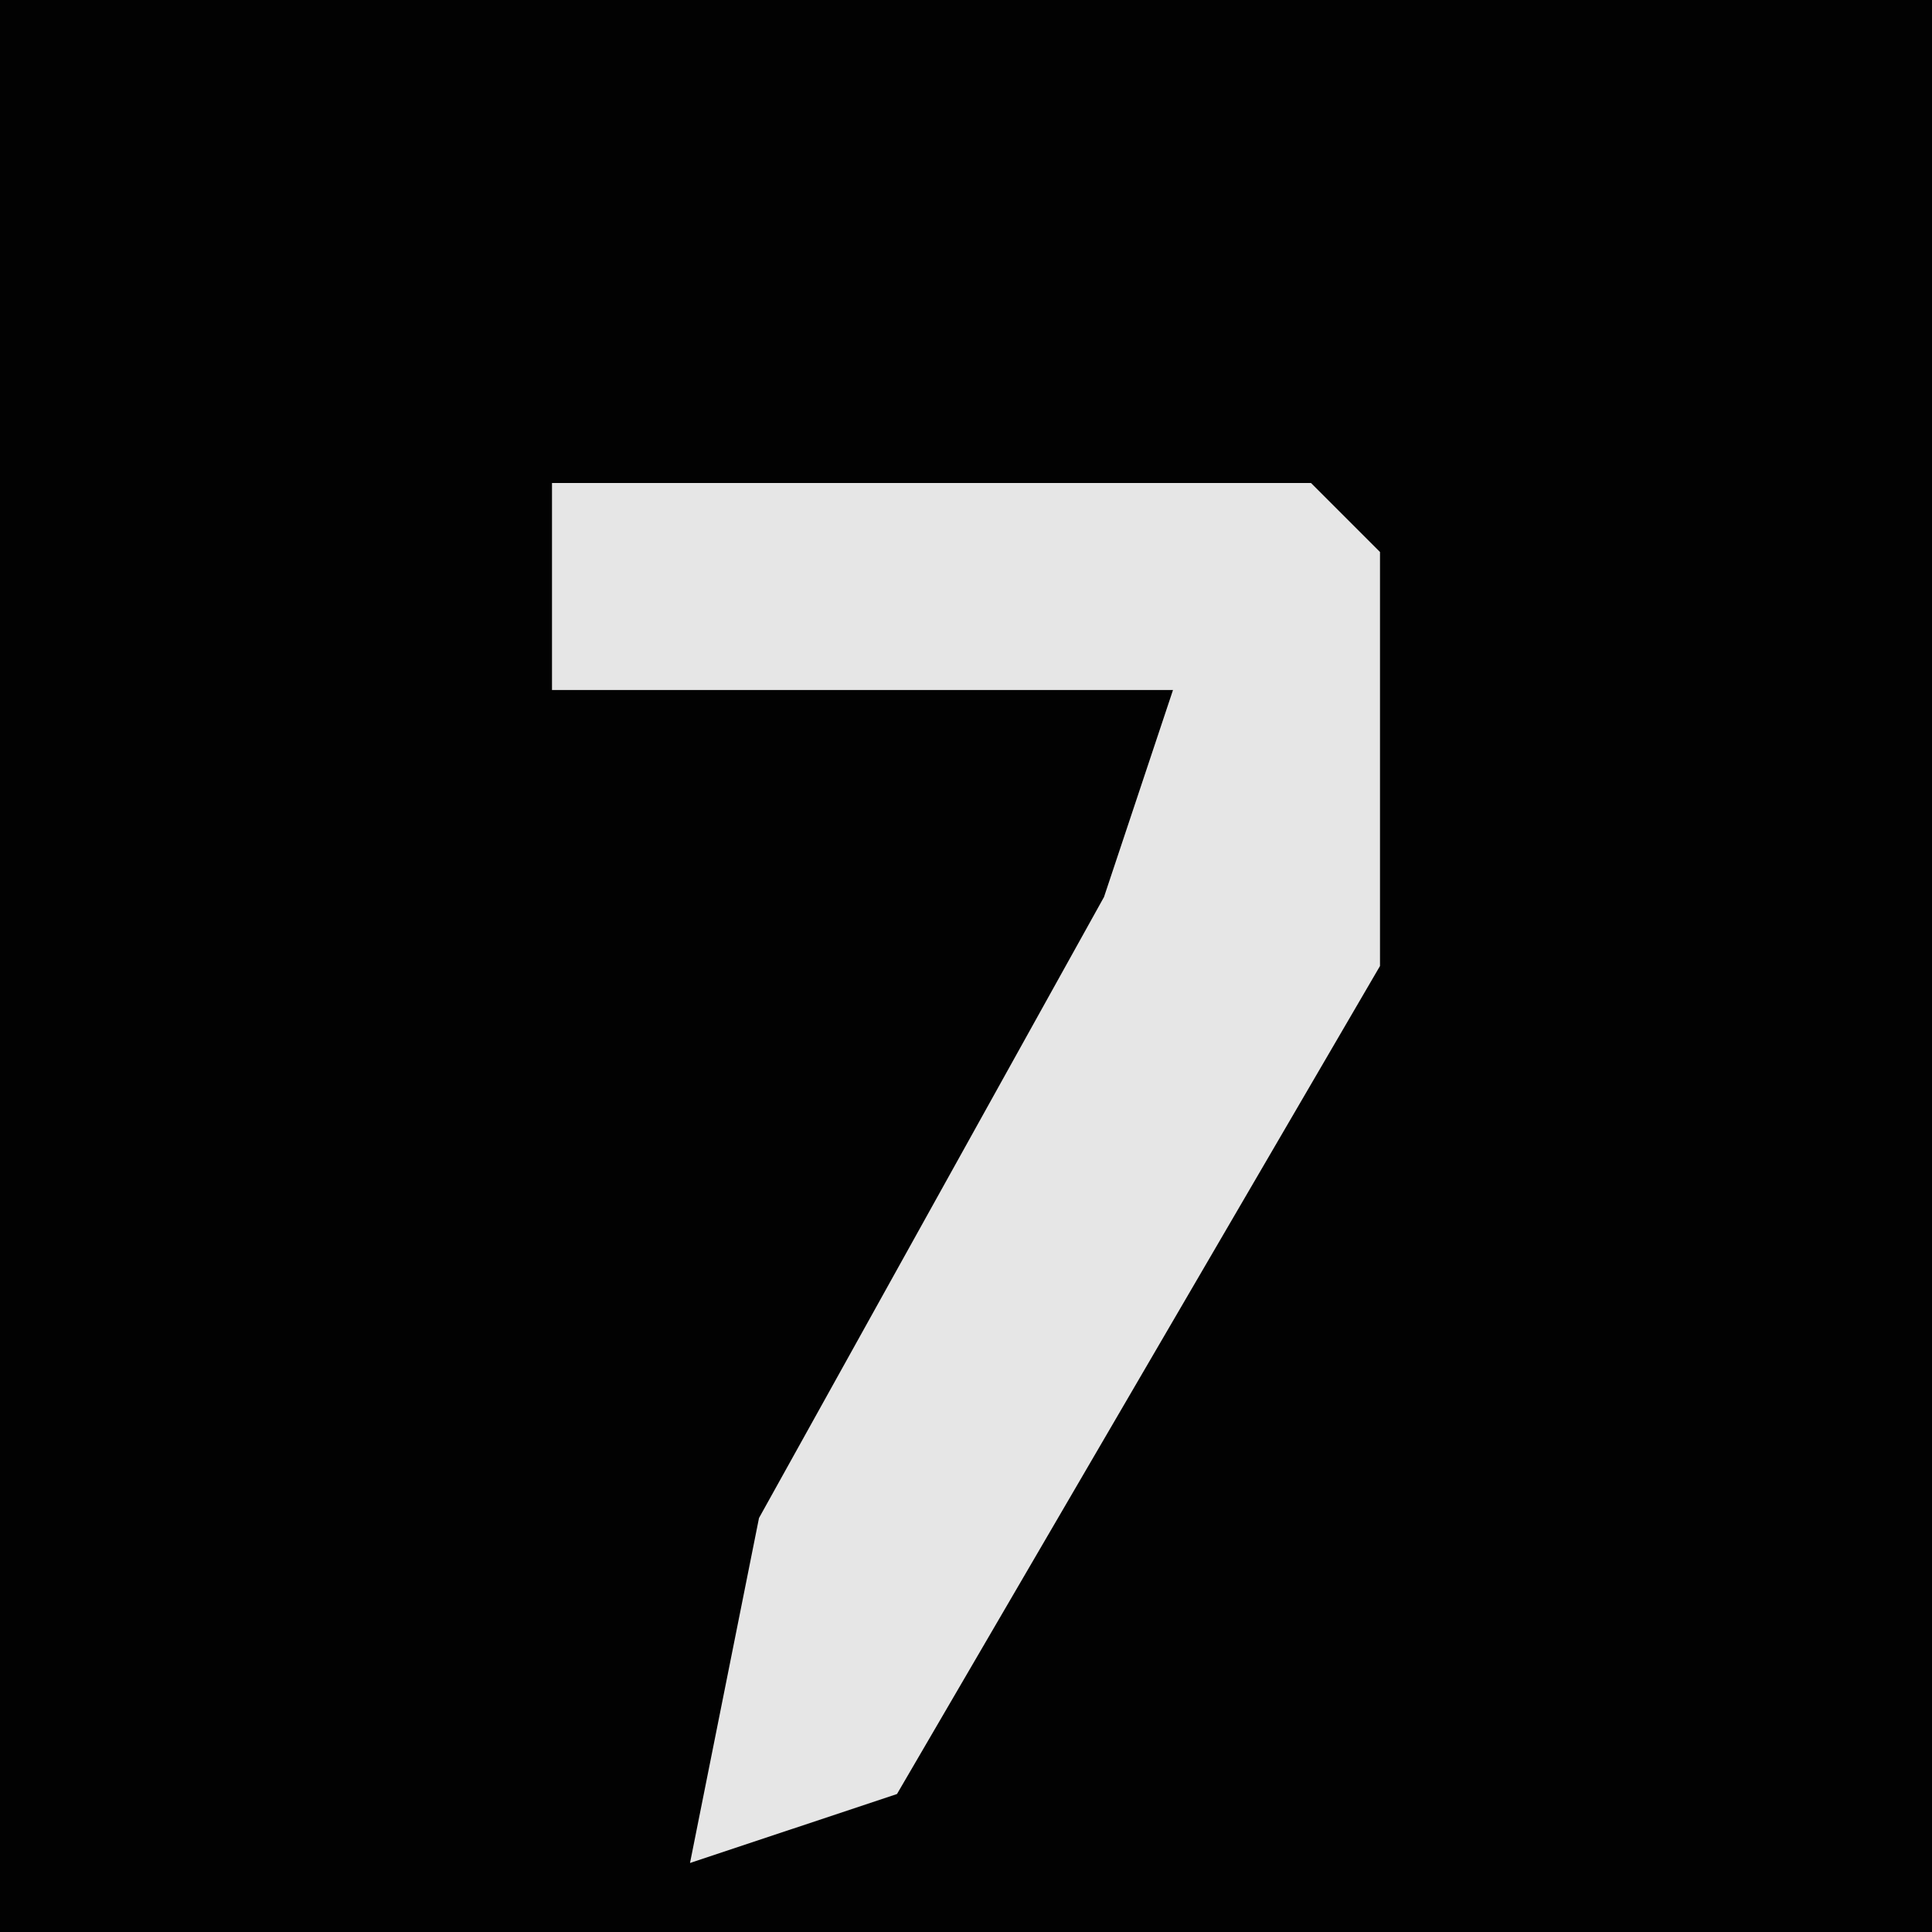 <?xml version="1.0" encoding="UTF-8"?>
<svg version="1.1" xmlns="http://www.w3.org/2000/svg" width="28" height="28">
<path d="M0,0 L28,0 L28,28 L0,28 Z " fill="#020202" transform="translate(0,0)"/>
<path d="M0,0 L11,0 L12,1 L12,7 L5,19 L2,20 L3,15 L8,6 L9,3 L0,3 Z " fill="#E6E6E6" transform="translate(8,7)"/>
</svg>
